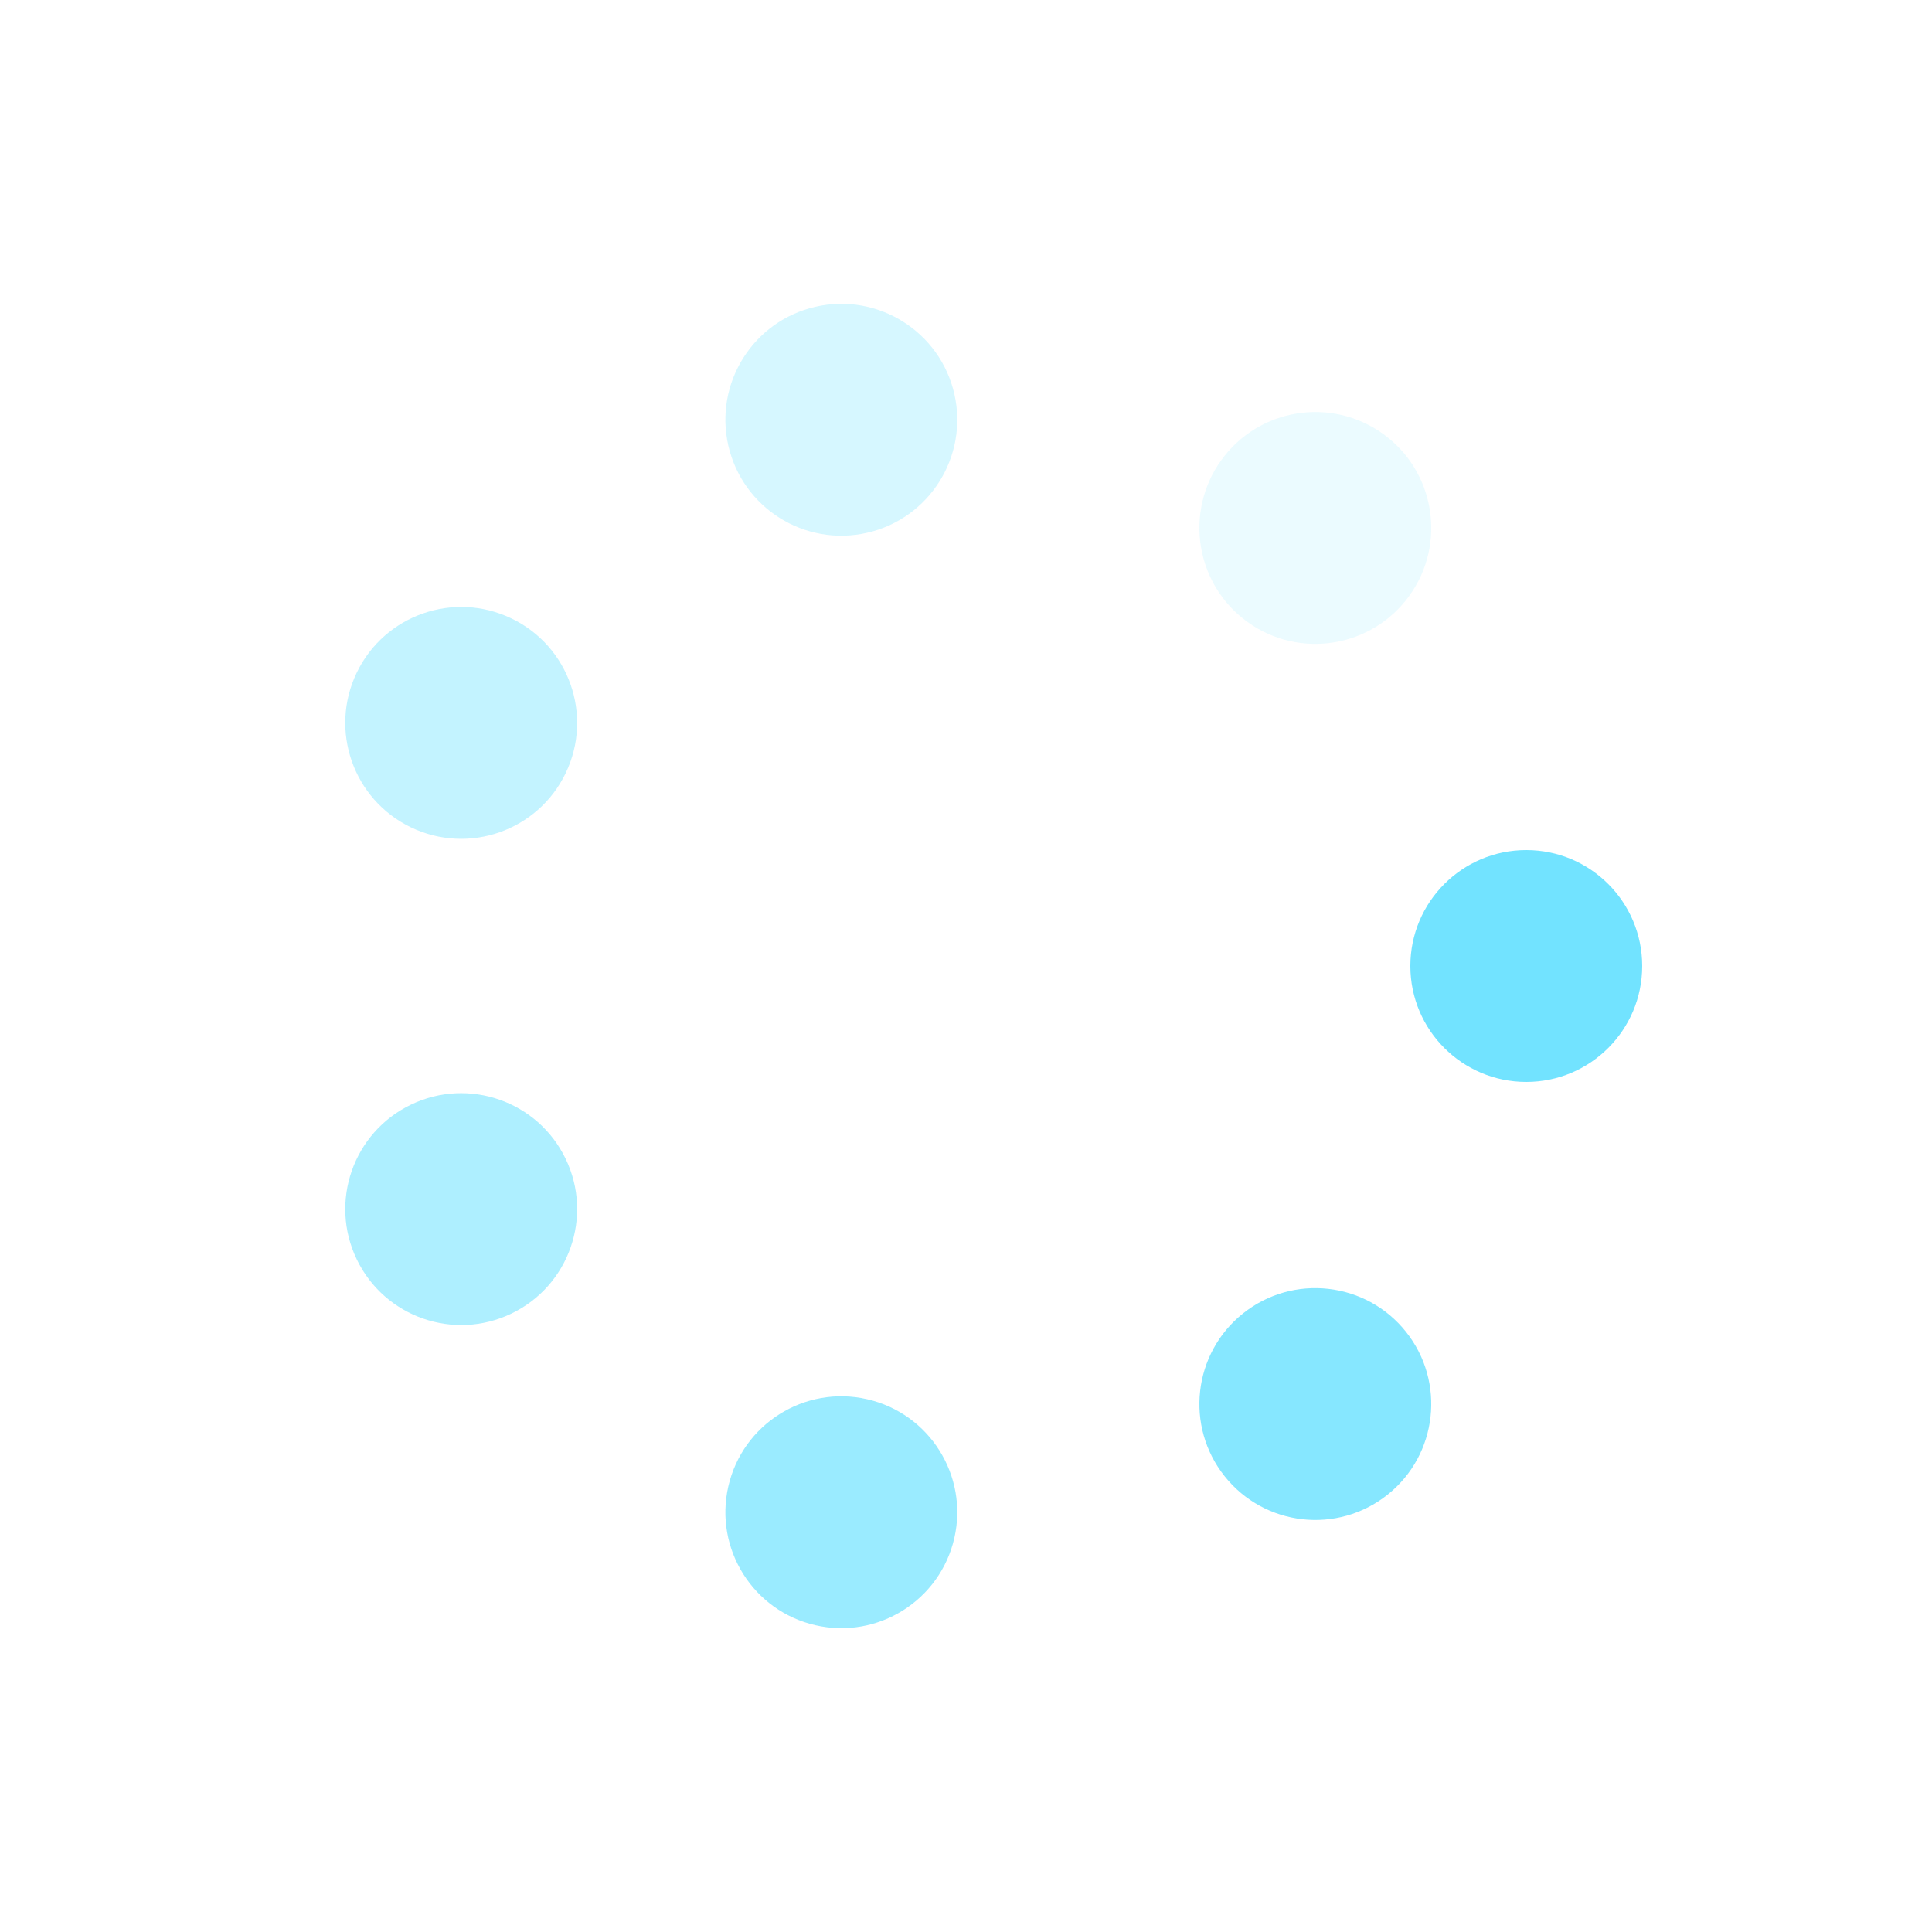 <?xml version="1.0" encoding="utf-8"?>
<svg xmlns="http://www.w3.org/2000/svg" xmlns:xlink="http://www.w3.org/1999/xlink" style="margin: auto; background: none; display: block; shape-rendering: auto;" width="200px" height="200px" viewBox="0 0 100 100" preserveAspectRatio="xMidYMid">
<g transform="translate(79,50)">
<g transform="rotate(0)">
<circle cx="0" cy="0" r="6" fill="#72e3ff" fill-opacity="1">
  <animateTransform attributeName="transform" type="scale" begin="-2.091s" values="2.19 2.19;1 1" keyTimes="0;1" dur="2.439s" repeatCount="indefinite"></animateTransform>
  <animate attributeName="fill-opacity" keyTimes="0;1" dur="2.439s" repeatCount="indefinite" values="1;0" begin="-2.091s"></animate>
</circle>
</g>
</g><g transform="translate(68.081,72.673)">
<g transform="rotate(51.429)">
<circle cx="0" cy="0" r="6" fill="#72e3ff" fill-opacity="0.857">
  <animateTransform attributeName="transform" type="scale" begin="-1.742s" values="2.19 2.19;1 1" keyTimes="0;1" dur="2.439s" repeatCount="indefinite"></animateTransform>
  <animate attributeName="fill-opacity" keyTimes="0;1" dur="2.439s" repeatCount="indefinite" values="1;0" begin="-1.742s"></animate>
</circle>
</g>
</g><g transform="translate(43.547,78.273)">
<g transform="rotate(102.857)">
<circle cx="0" cy="0" r="6" fill="#72e3ff" fill-opacity="0.714">
  <animateTransform attributeName="transform" type="scale" begin="-1.394s" values="2.19 2.19;1 1" keyTimes="0;1" dur="2.439s" repeatCount="indefinite"></animateTransform>
  <animate attributeName="fill-opacity" keyTimes="0;1" dur="2.439s" repeatCount="indefinite" values="1;0" begin="-1.394s"></animate>
</circle>
</g>
</g><g transform="translate(23.872,62.583)">
<g transform="rotate(154.286)">
<circle cx="0" cy="0" r="6" fill="#72e3ff" fill-opacity="0.571">
  <animateTransform attributeName="transform" type="scale" begin="-1.045s" values="2.19 2.19;1 1" keyTimes="0;1" dur="2.439s" repeatCount="indefinite"></animateTransform>
  <animate attributeName="fill-opacity" keyTimes="0;1" dur="2.439s" repeatCount="indefinite" values="1;0" begin="-1.045s"></animate>
</circle>
</g>
</g><g transform="translate(23.872,37.417)">
<g transform="rotate(205.714)">
<circle cx="0" cy="0" r="6" fill="#72e3ff" fill-opacity="0.429">
  <animateTransform attributeName="transform" type="scale" begin="-0.697s" values="2.19 2.19;1 1" keyTimes="0;1" dur="2.439s" repeatCount="indefinite"></animateTransform>
  <animate attributeName="fill-opacity" keyTimes="0;1" dur="2.439s" repeatCount="indefinite" values="1;0" begin="-0.697s"></animate>
</circle>
</g>
</g><g transform="translate(43.547,21.727)">
<g transform="rotate(257.143)">
<circle cx="0" cy="0" r="6" fill="#72e3ff" fill-opacity="0.286">
  <animateTransform attributeName="transform" type="scale" begin="-0.348s" values="2.19 2.19;1 1" keyTimes="0;1" dur="2.439s" repeatCount="indefinite"></animateTransform>
  <animate attributeName="fill-opacity" keyTimes="0;1" dur="2.439s" repeatCount="indefinite" values="1;0" begin="-0.348s"></animate>
</circle>
</g>
</g><g transform="translate(68.081,27.327)">
<g transform="rotate(308.571)">
<circle cx="0" cy="0" r="6" fill="#72e3ff" fill-opacity="0.143">
  <animateTransform attributeName="transform" type="scale" begin="0s" values="2.19 2.19;1 1" keyTimes="0;1" dur="2.439s" repeatCount="indefinite"></animateTransform>
  <animate attributeName="fill-opacity" keyTimes="0;1" dur="2.439s" repeatCount="indefinite" values="1;0" begin="0s"></animate>
</circle>
</g>
</g>
<!-- [ldio] generated by https://loading.io/ --></svg>